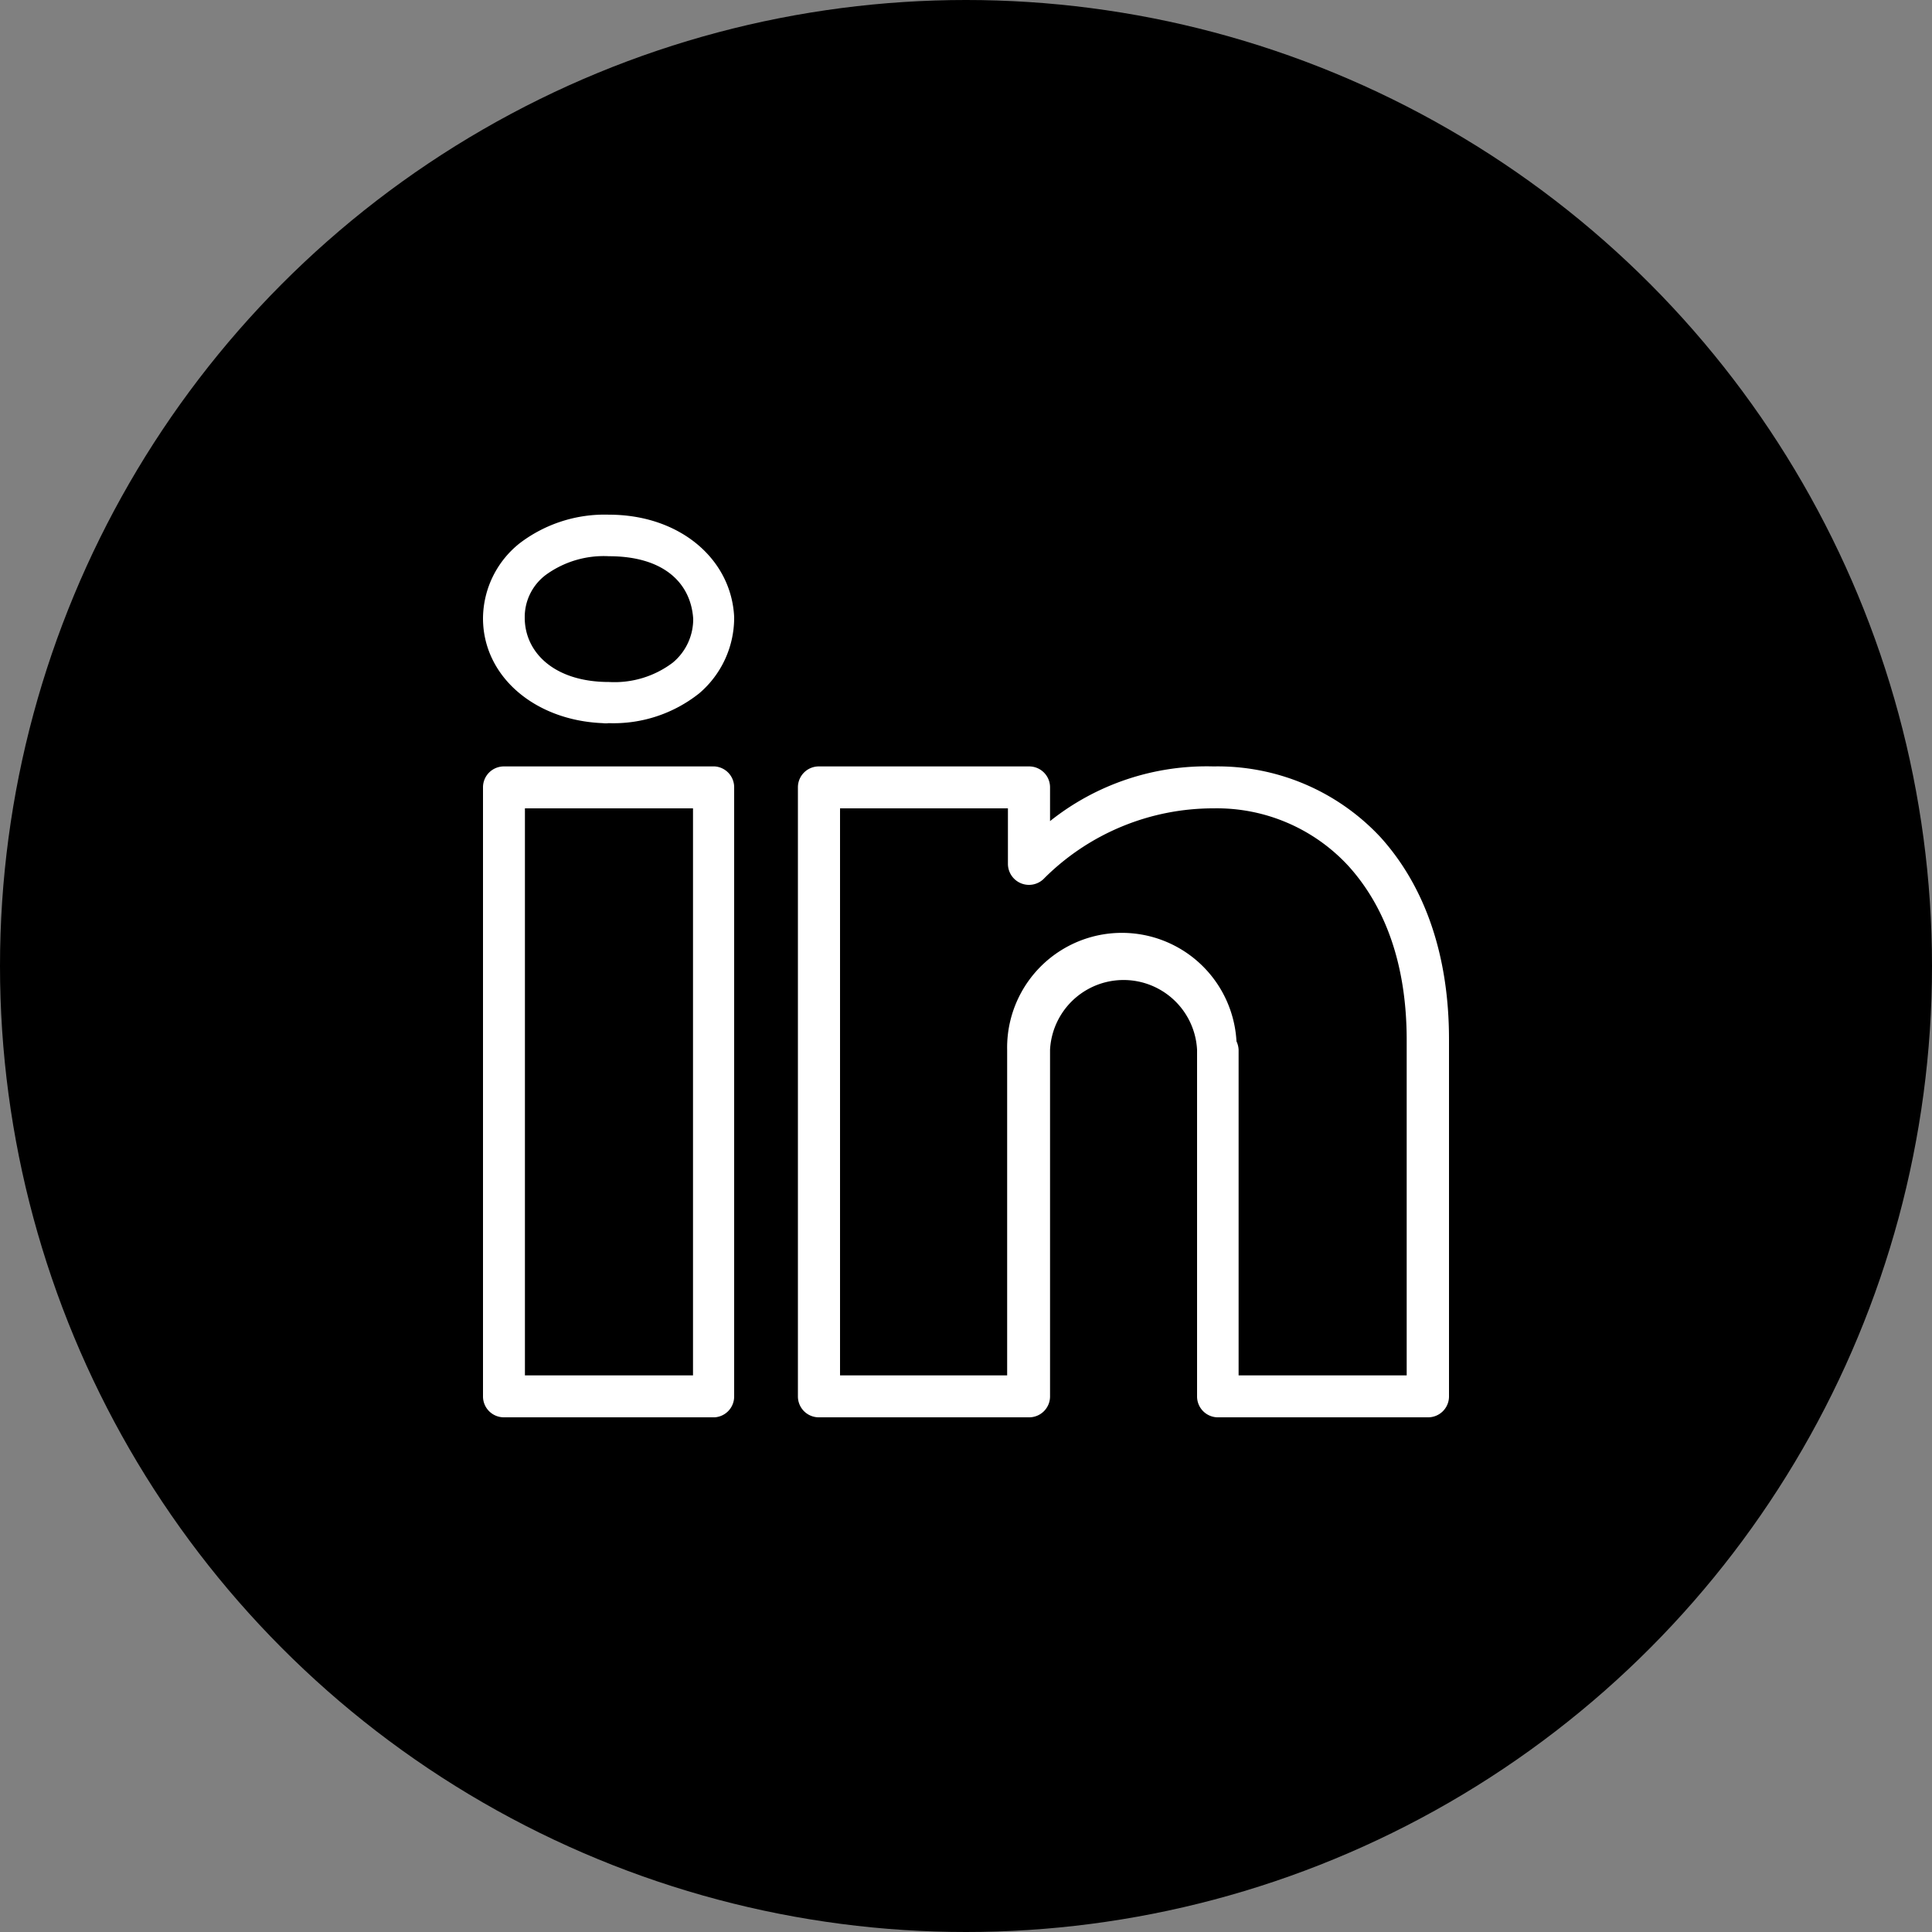 <svg xmlns="http://www.w3.org/2000/svg" viewBox="0 0 100 100">
  <rect x="0" y="0" width="100" height="100" fill="#808080" stroke="none"/>
  <g data-name="Layer 2">
    <g data-name="Layer 1">
      <circle cx="50" cy="50" r="50" fill="#000"/>
      <path d="M31.52 26.64a7.25 7.25 0 0 0-4.61 1.47A5 5 0 0 0 25 32c0 3 2.67 5.29 6.2 5.43a1.12 1.12 0 0 0 .31 0 7.12 7.12 0 0 0 4.69-1.55A5.14 5.14 0 0 0 38 32v-.06c-.14-3-2.81-5.3-6.48-5.3zm0 2.15c2.84 0 4.24 1.39 4.36 3.24a2.92 2.92 0 0 1-1.06 2.27 5 5 0 0 1-3.3 1c-2.83 0-4.36-1.53-4.36-3.33a2.73 2.73 0 0 1 1.1-2.22 5.1 5.1 0 0 1 3.26-.96zm-5.43 10.88A1.08 1.08 0 0 0 25 40.75v31.53a1.08 1.08 0 0 0 1.09 1.08H37a1.08 1.08 0 0 0 1-1.08V40.75a1.08 1.08 0 0 0-1-1.08zm16.3 0a1.08 1.08 0 0 0-1.09 1.08v31.53a1.08 1.08 0 0 0 1.09 1.08h10.87a1.08 1.08 0 0 0 1.09-1.08V54.34a3.81 3.81 0 0 1 7.61 0v17.94A1.08 1.08 0 0 0 63 73.36h10.91A1.08 1.08 0 0 0 75 72.28V53.8c0-4.49-1.32-8-3.54-10.46a11.52 11.52 0 0 0-8.65-3.67 13 13 0 0 0-8.46 2.83v-1.75a1.08 1.08 0 0 0-1.09-1.08zm-15.22 2.17h8.7v29.35h-8.7zm16.31 0h8.69v2.87a1.09 1.09 0 0 0 1.9.73 12.39 12.39 0 0 1 8.74-3.6 9.26 9.26 0 0 1 7 3c1.8 2 3 4.92 3 9v17.35h-8.7V54.34a1.12 1.12 0 0 0-.11-.44 5.94 5.94 0 0 0-11.87.44v16.85h-8.65z" fill="#fff"/>
    </g>
  </g>
</svg>